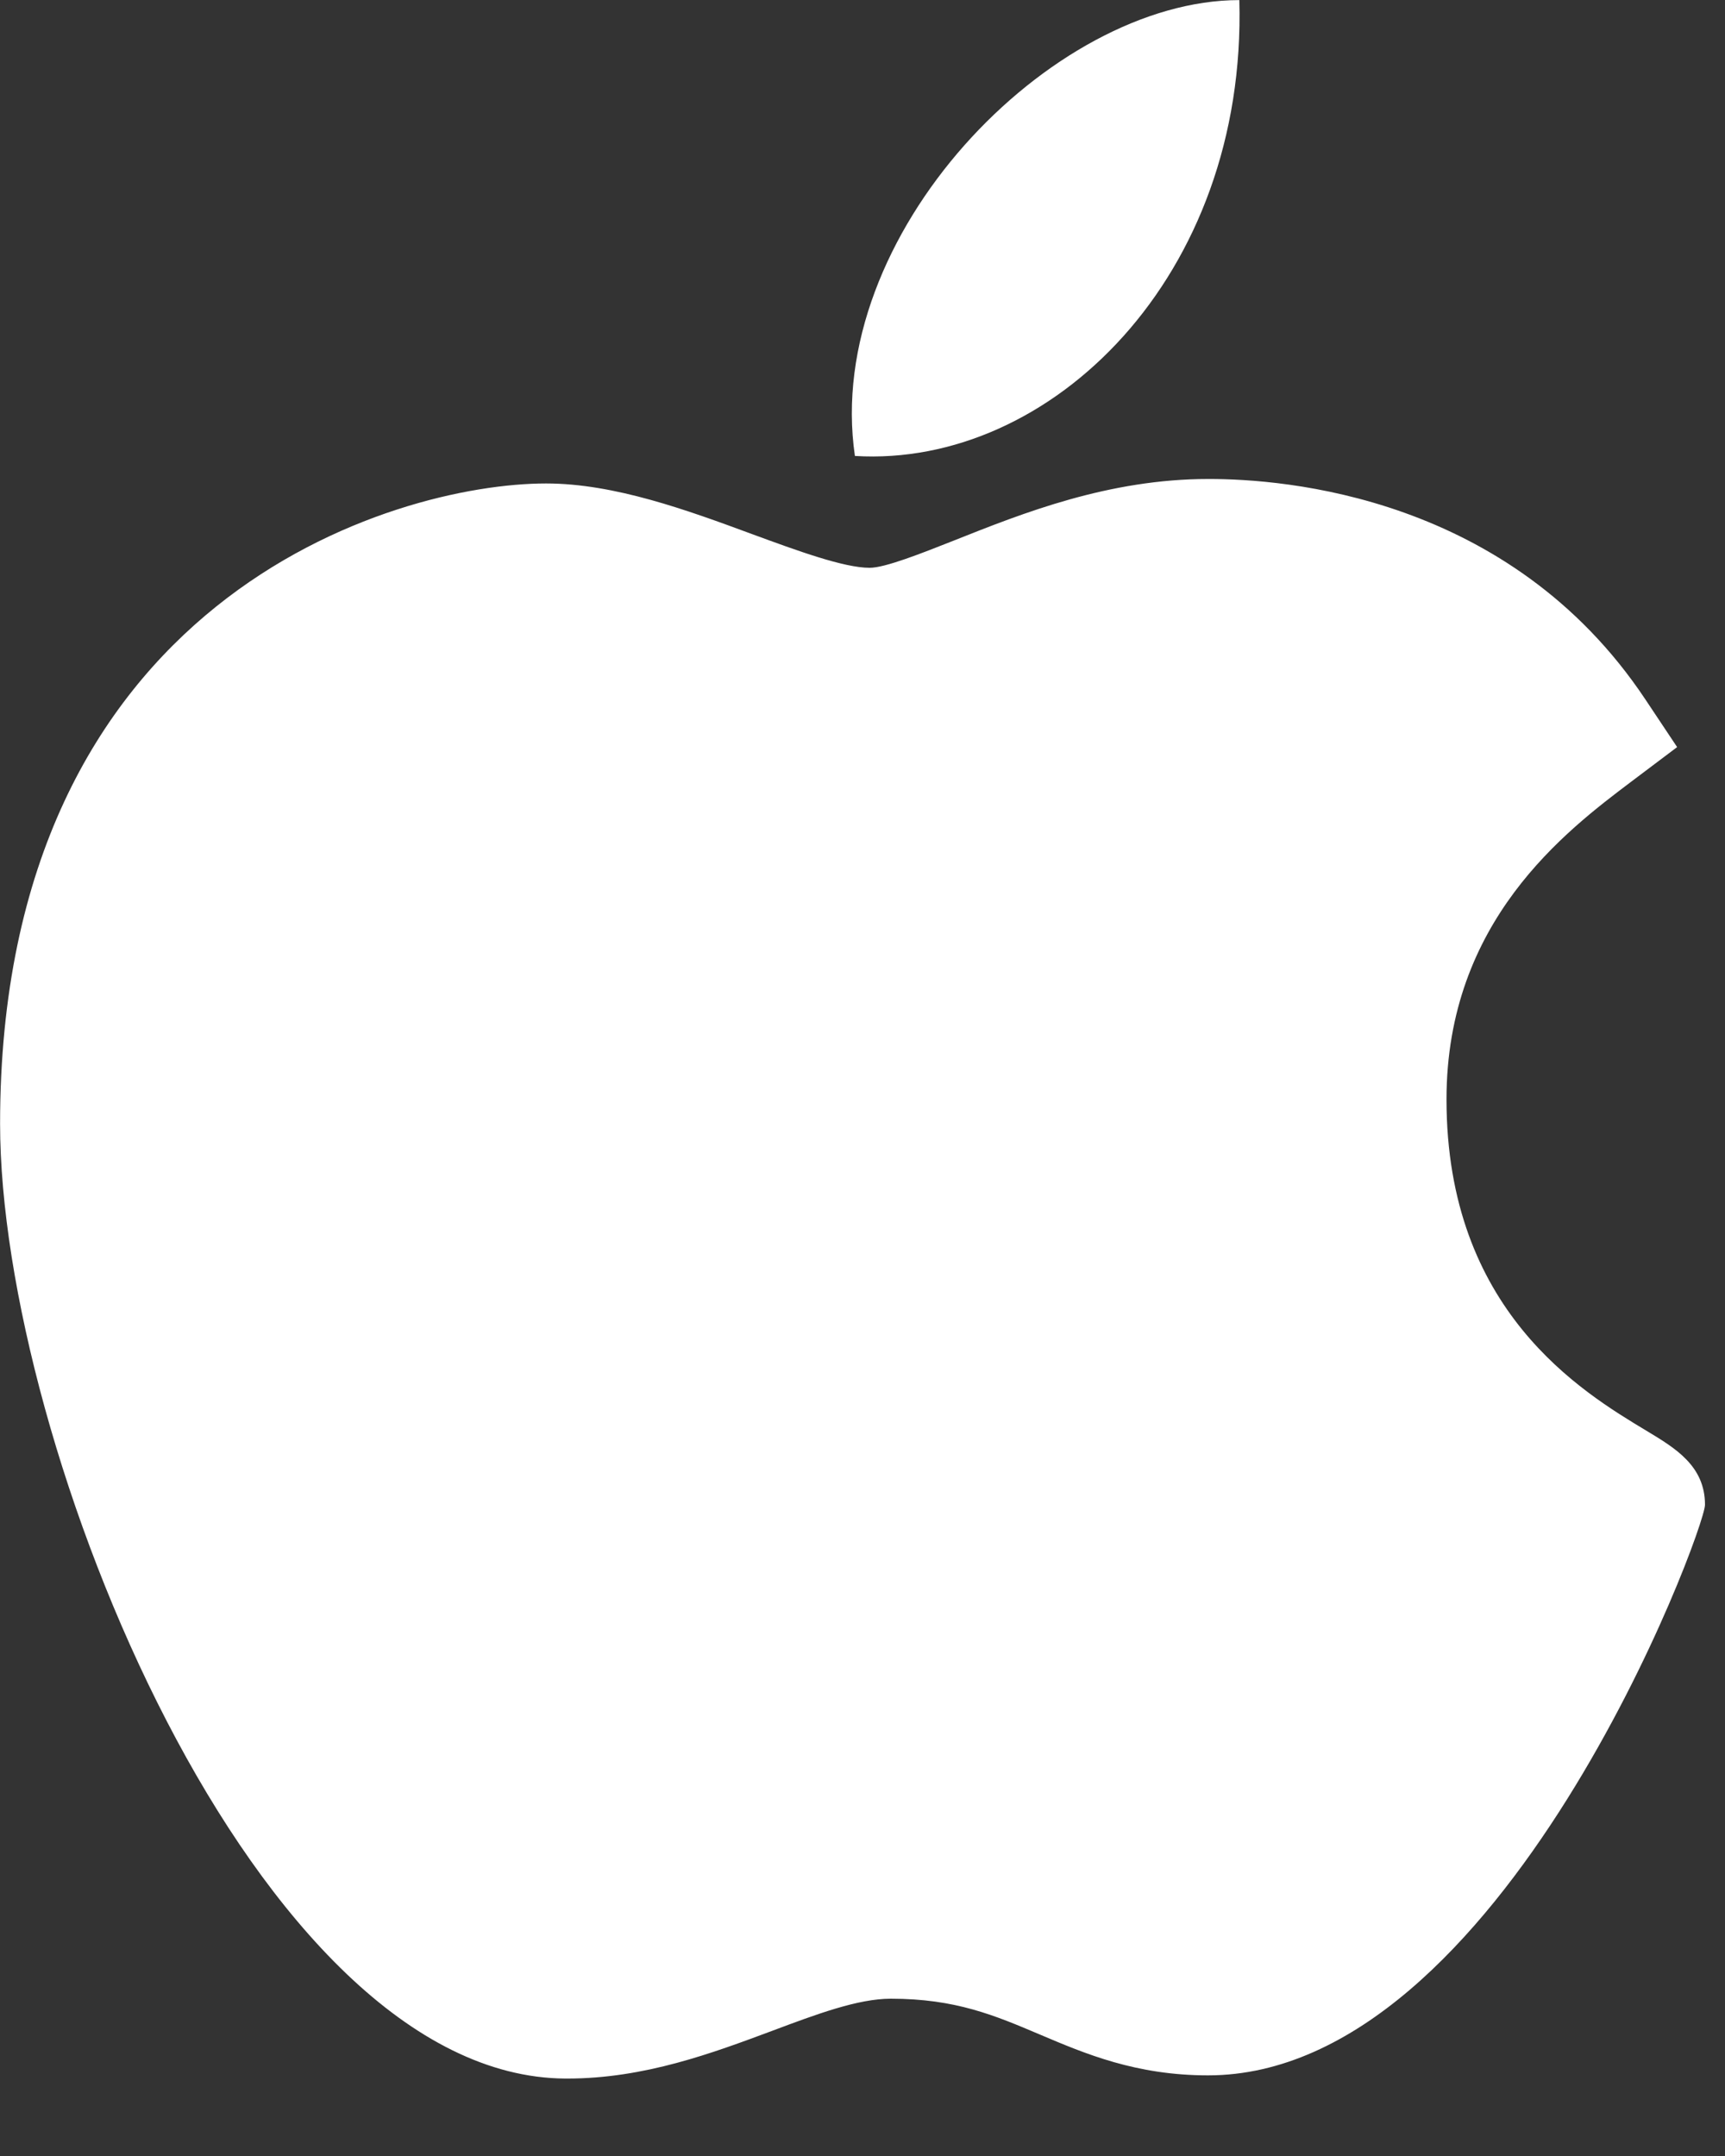 <svg width="20" height="25" viewBox="0 0 20 25" fill="none" xmlns="http://www.w3.org/2000/svg">
<rect x="0" y="0" width="20" height="25" fill="#333333" stroke="none"/>
<path fill-rule="evenodd" clip-rule="evenodd" d="M6.554 24.102C2.968 24.081 0.001 16.759 0.001 13.03C0.001 6.939 4.57 5.606 6.331 5.606C7.125 5.606 7.972 5.917 8.719 6.193C9.242 6.385 9.783 6.584 10.083 6.584C10.263 6.584 10.687 6.415 11.062 6.267C11.86 5.949 12.854 5.554 14.011 5.554C14.013 5.554 14.015 5.554 14.018 5.554C14.882 5.554 17.501 5.744 19.076 8.109L19.445 8.663L18.914 9.063C18.155 9.636 16.771 10.68 16.771 12.748C16.771 15.197 18.339 16.139 19.092 16.592C19.424 16.792 19.768 16.998 19.768 17.449C19.768 17.743 17.418 24.065 14.006 24.065C13.171 24.065 12.581 23.814 12.06 23.593C11.533 23.369 11.079 23.176 10.328 23.176C9.947 23.176 9.466 23.356 8.957 23.547C8.26 23.807 7.472 24.102 6.578 24.102L6.554 24.102Z" fill="white"/>
<path fill-rule="evenodd" clip-rule="evenodd" d="M14.369 0.001C14.458 3.204 12.184 5.426 9.912 5.287C9.538 2.731 12.183 0.001 14.369 0.001Z" fill="white"/>
</svg>
